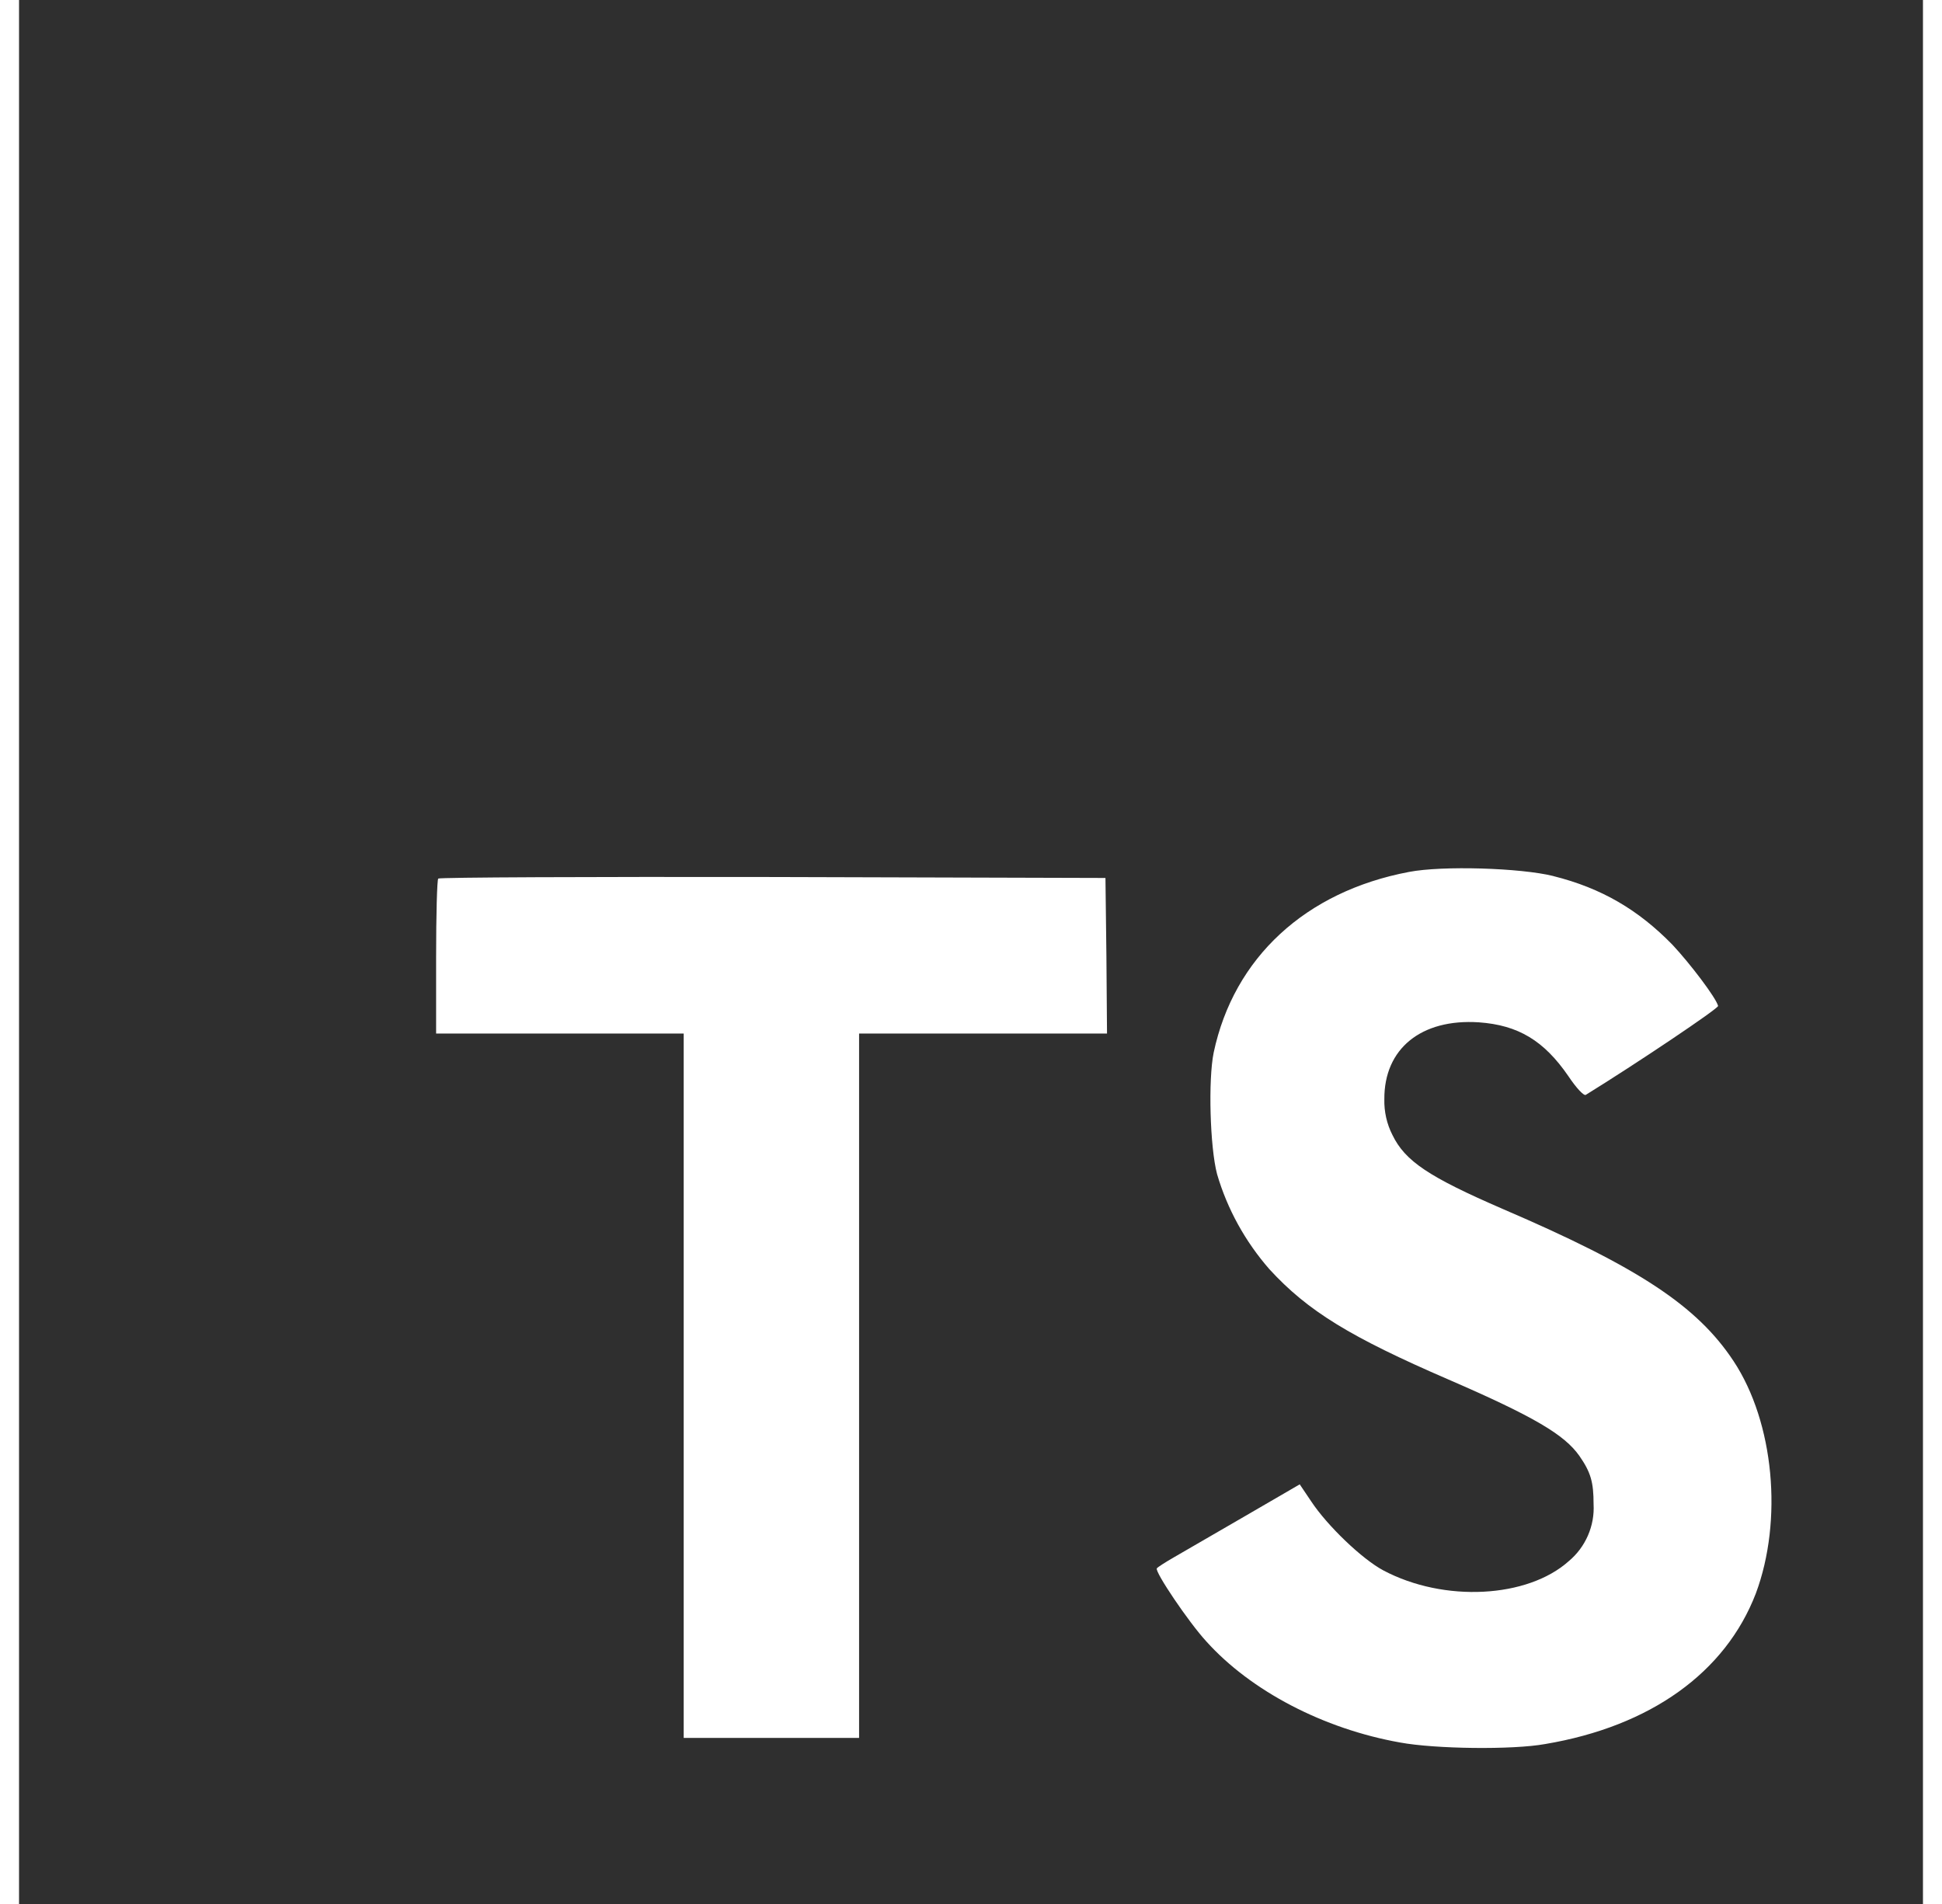 <svg width="51" height="50" viewBox="0 0 51 50" fill="none" xmlns="http://www.w3.org/2000/svg">
<path d="M0.5 25V50H50.5V0H0.5V25ZM40.791 23.006C42.061 23.323 43.028 23.894 43.923 24.812C44.38 25.3 45.062 26.195 45.12 26.416C45.136 26.481 42.964 27.938 41.645 28.752C41.597 28.784 41.402 28.581 41.189 28.262C40.547 27.327 39.87 26.92 38.837 26.847C37.323 26.748 36.347 27.539 36.355 28.866C36.347 29.191 36.42 29.517 36.566 29.802C36.9 30.494 37.527 30.908 39.462 31.747C43.044 33.284 44.573 34.302 45.525 35.742C46.591 37.353 46.827 39.925 46.111 41.845C45.314 43.92 43.344 45.336 40.577 45.8C39.722 45.955 37.688 45.93 36.767 45.759C34.758 45.402 32.853 44.408 31.681 43.106C31.217 42.602 30.322 41.275 30.38 41.186C30.405 41.153 30.608 41.023 30.836 40.892C31.064 40.761 31.902 40.273 32.692 39.817L34.133 38.98L34.434 39.427C34.858 40.069 35.777 40.948 36.331 41.241C37.927 42.087 40.116 41.966 41.198 40.997C41.638 40.631 41.883 40.069 41.85 39.5C41.85 38.922 41.777 38.663 41.475 38.23C41.084 37.677 40.295 37.205 38.041 36.228C35.461 35.112 34.345 34.43 33.337 33.331C32.703 32.606 32.231 31.753 31.962 30.833C31.775 30.125 31.727 28.35 31.873 27.642C32.403 25.144 34.291 23.411 37 22.898C37.88 22.728 39.93 22.792 40.792 23.005L40.791 23.006ZM29.056 25.098L29.072 27.141H22.561V45.639H17.955V27.141H11.453V25.139C11.453 24.023 11.478 23.097 11.509 23.072C11.534 23.039 15.489 23.023 20.291 23.031L29.031 23.056L29.056 25.098Z" fill="#2F2F2F"/>
</svg>
